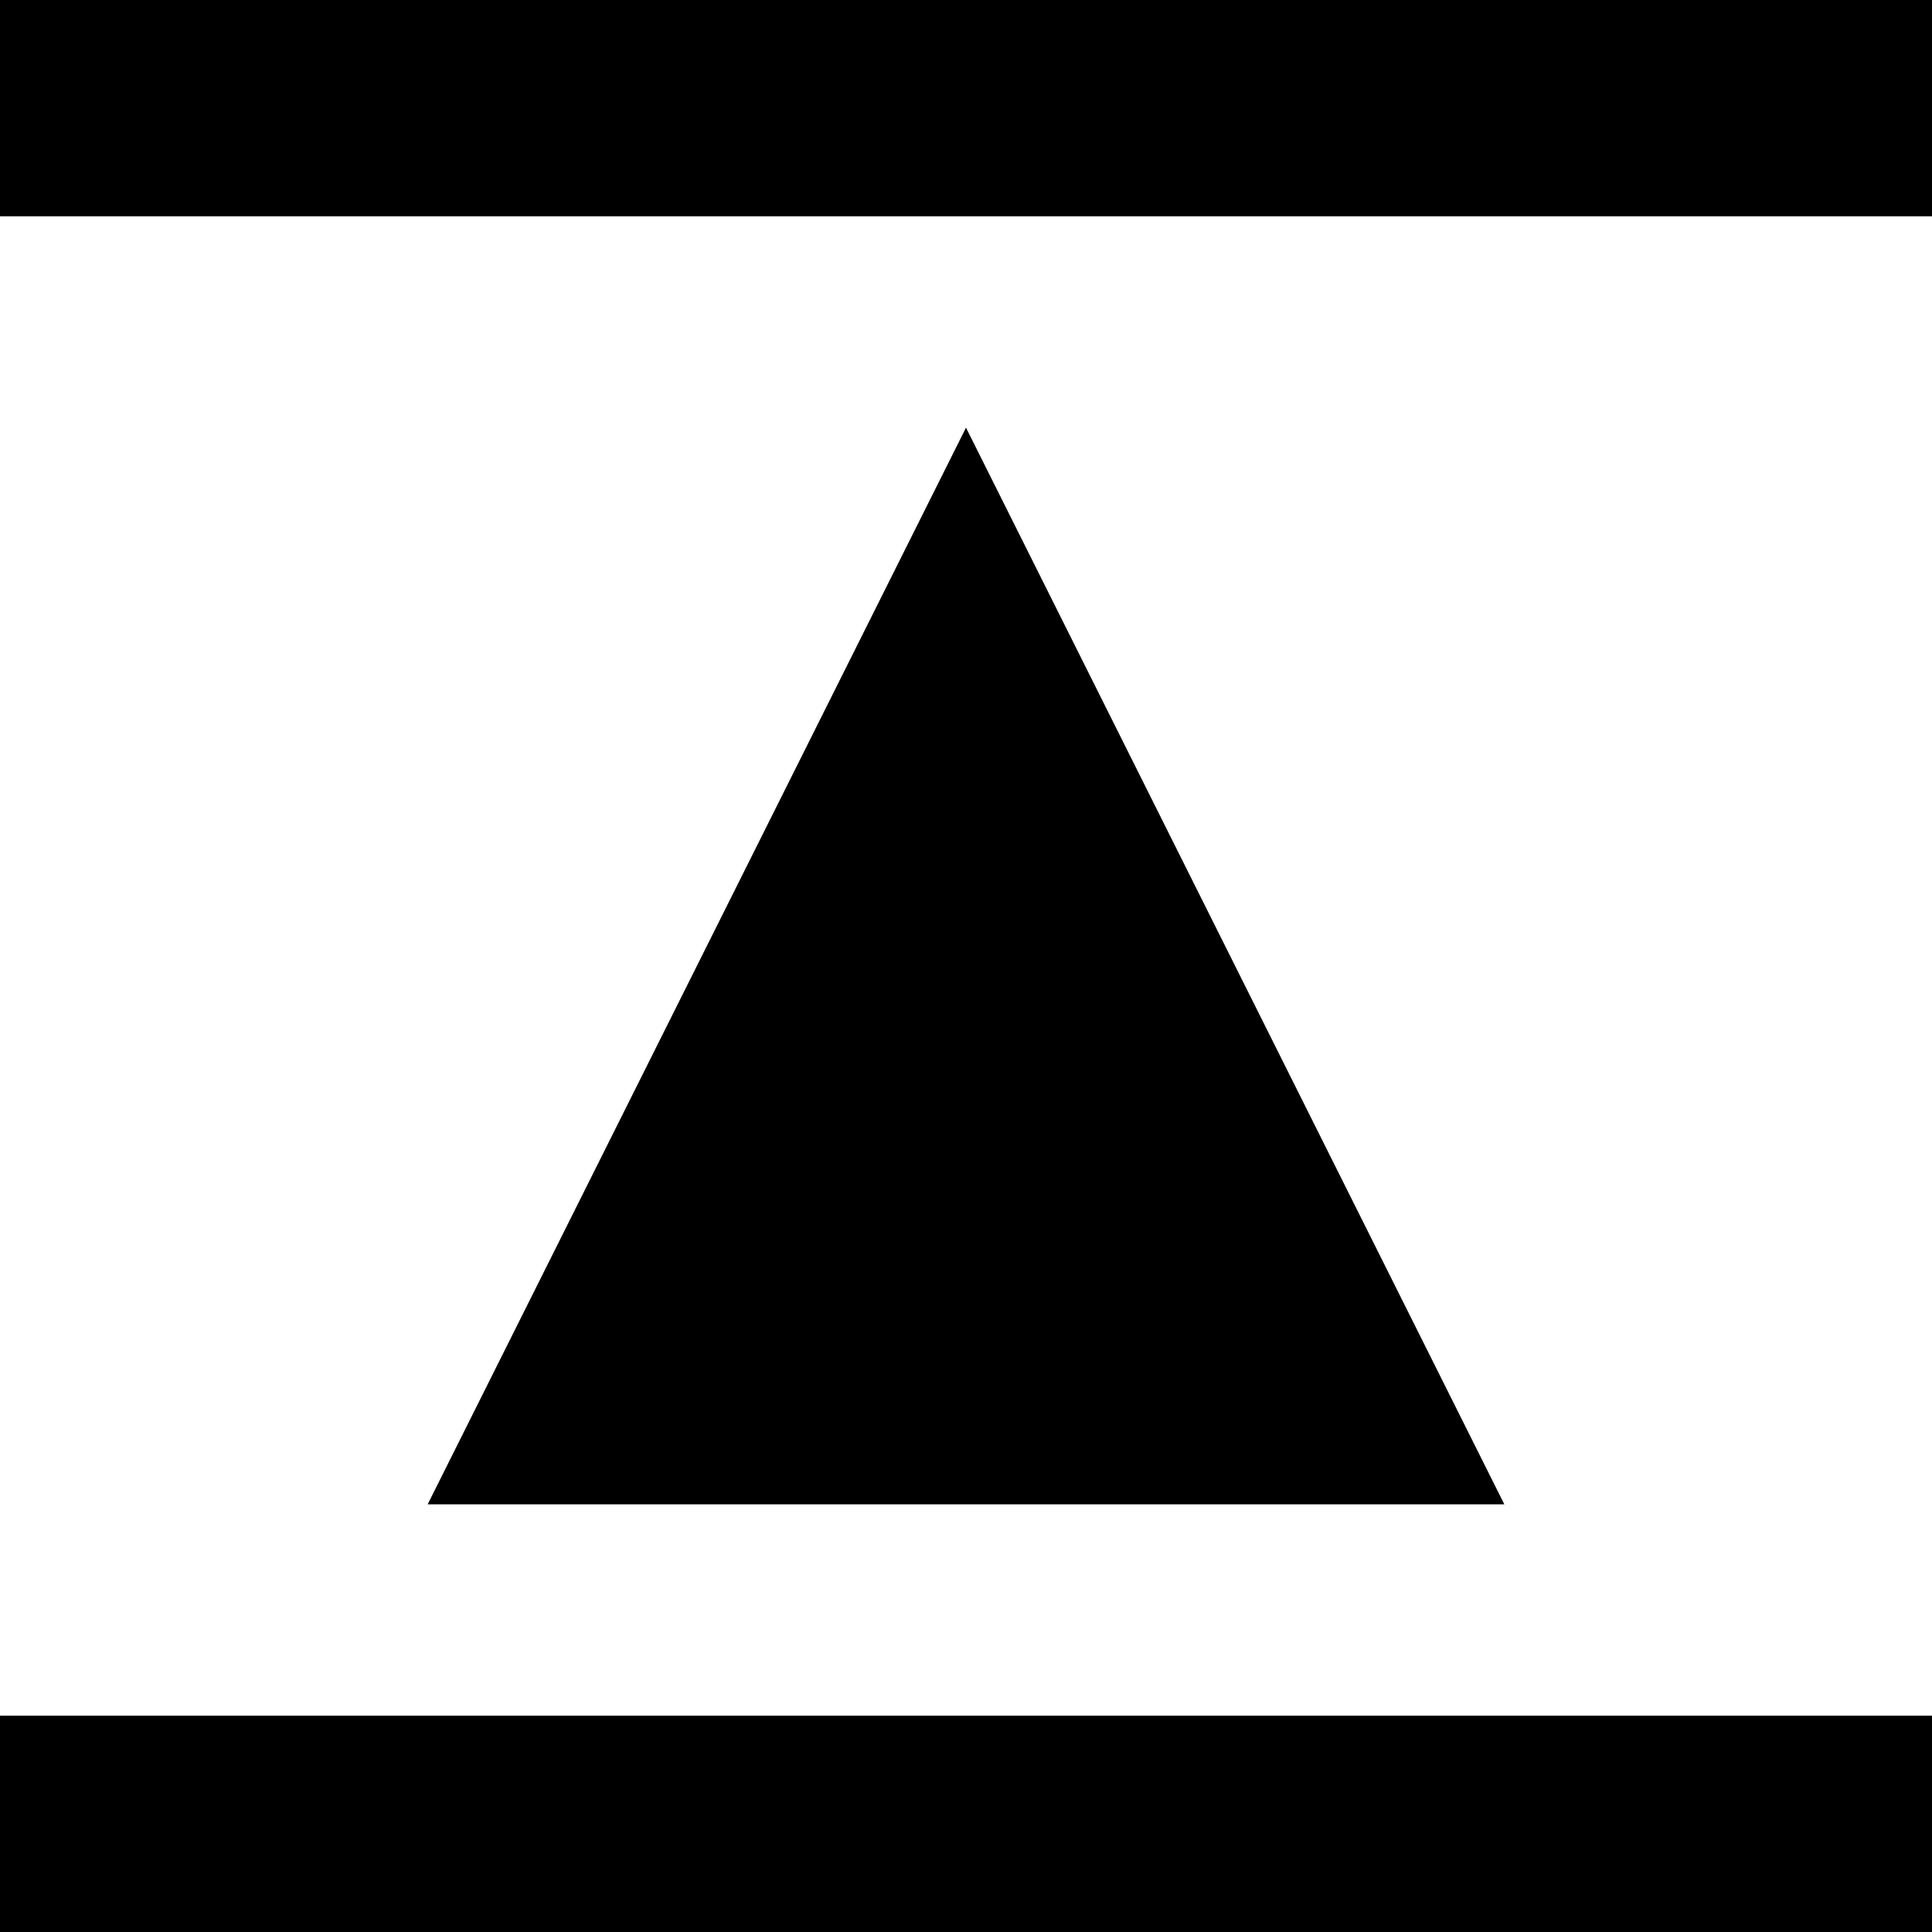 <svg xmlns="http://www.w3.org/2000/svg" viewBox="64 0 384 384">
      <g transform="scale(1 -1) translate(0 -384)">
        <path d="M256 299 363 85H149ZM64 384H448V341H64ZM64 43H448V0H64Z" />
      </g>
    </svg>